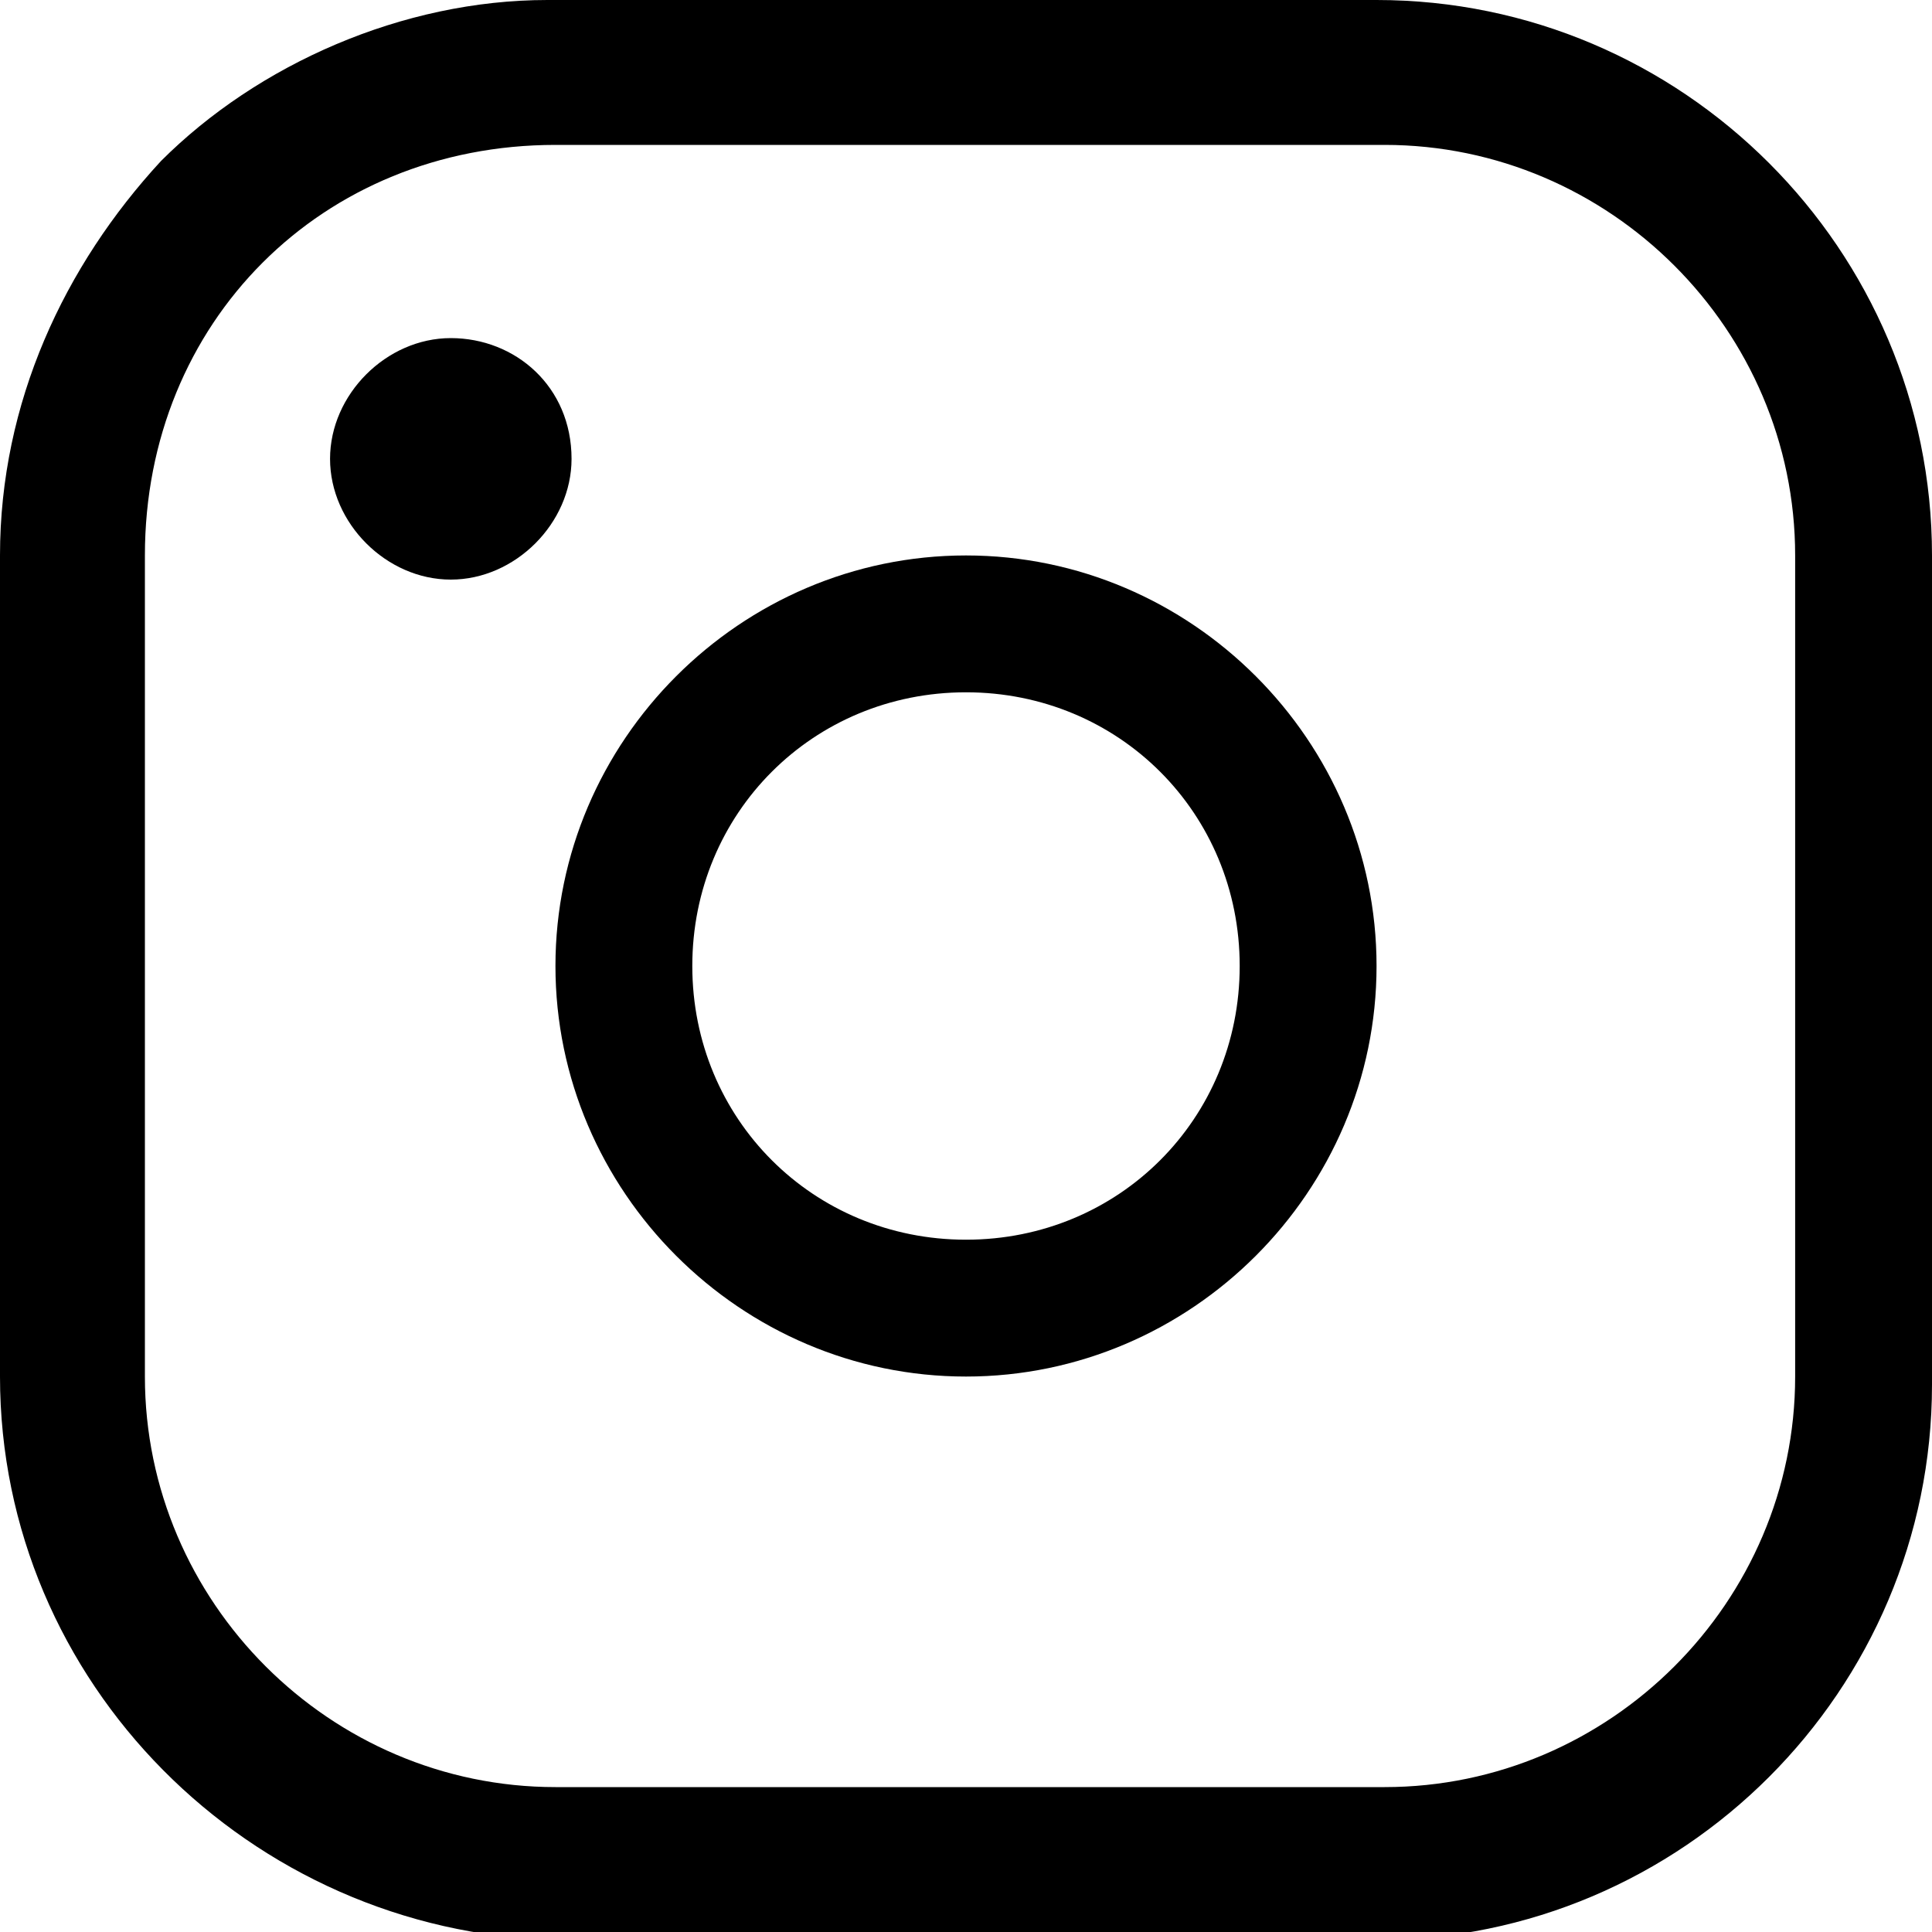 <?xml version="1.0" encoding="utf-8"?>
<!-- Generator: Adobe Illustrator 22.1.0, SVG Export Plug-In . SVG Version: 6.00 Build 0)  -->
<svg version="1.1" id="Слой_1" xmlns="http://www.w3.org/2000/svg" xmlns:xlink="http://www.w3.org/1999/xlink" x="0px" y="0px"
	 viewBox="0 0 24 24" style="enable-background:new 0 0 24 24;" xml:space="preserve">
<g>
	<g>
		<g>
			<g>
				<path d="M2,2c1.2-1.2,3-2,4.8-2h10.3C20.9,0,24,3.1,24,6.9v10.3c0,3.8-3.1,6.9-6.9,6.9H6.9C3.1,24,0,20.9,0,17.1V6.9
					C0,5,0.8,3.3,2,2 M1.8,17.1c0,2.8,2.3,5.1,5.1,5.1h10.3c2.8,0,5.1-2.3,5.1-5.1V6.9c0-2.8-2.3-5.1-5.1-5.1H6.9
					C4,1.8,1.8,4,1.8,6.9V17.1z"/>
			</g>
		</g>
		<g>
			<g>
				<path d="M17.1,12c0,2.8-2.3,5.1-5.1,5.1c-2.8,0-5.1-2.3-5.1-5.1c0-2.8,2.3-5.1,5.1-5.1C14.8,6.9,17.1,9.2,17.1,12z M8.6,12
					c0,1.9,1.5,3.4,3.4,3.4c1.9,0,3.4-1.5,3.4-3.4S13.9,8.6,12,8.6C10.1,8.6,8.6,10.1,8.6,12z"/>
			</g>
		</g>
		<g>
			<g>
				<path d="M7.1,5.7L7.1,5.7c0,0.8-0.7,1.5-1.5,1.5l0,0c-0.8,0-1.5-0.7-1.5-1.5l0,0c0-0.8,0.7-1.5,1.5-1.5l0,0
					C6.4,4.2,7.1,4.8,7.1,5.7z"/>
			</g>
		</g>
	</g>
</g>
</svg>
